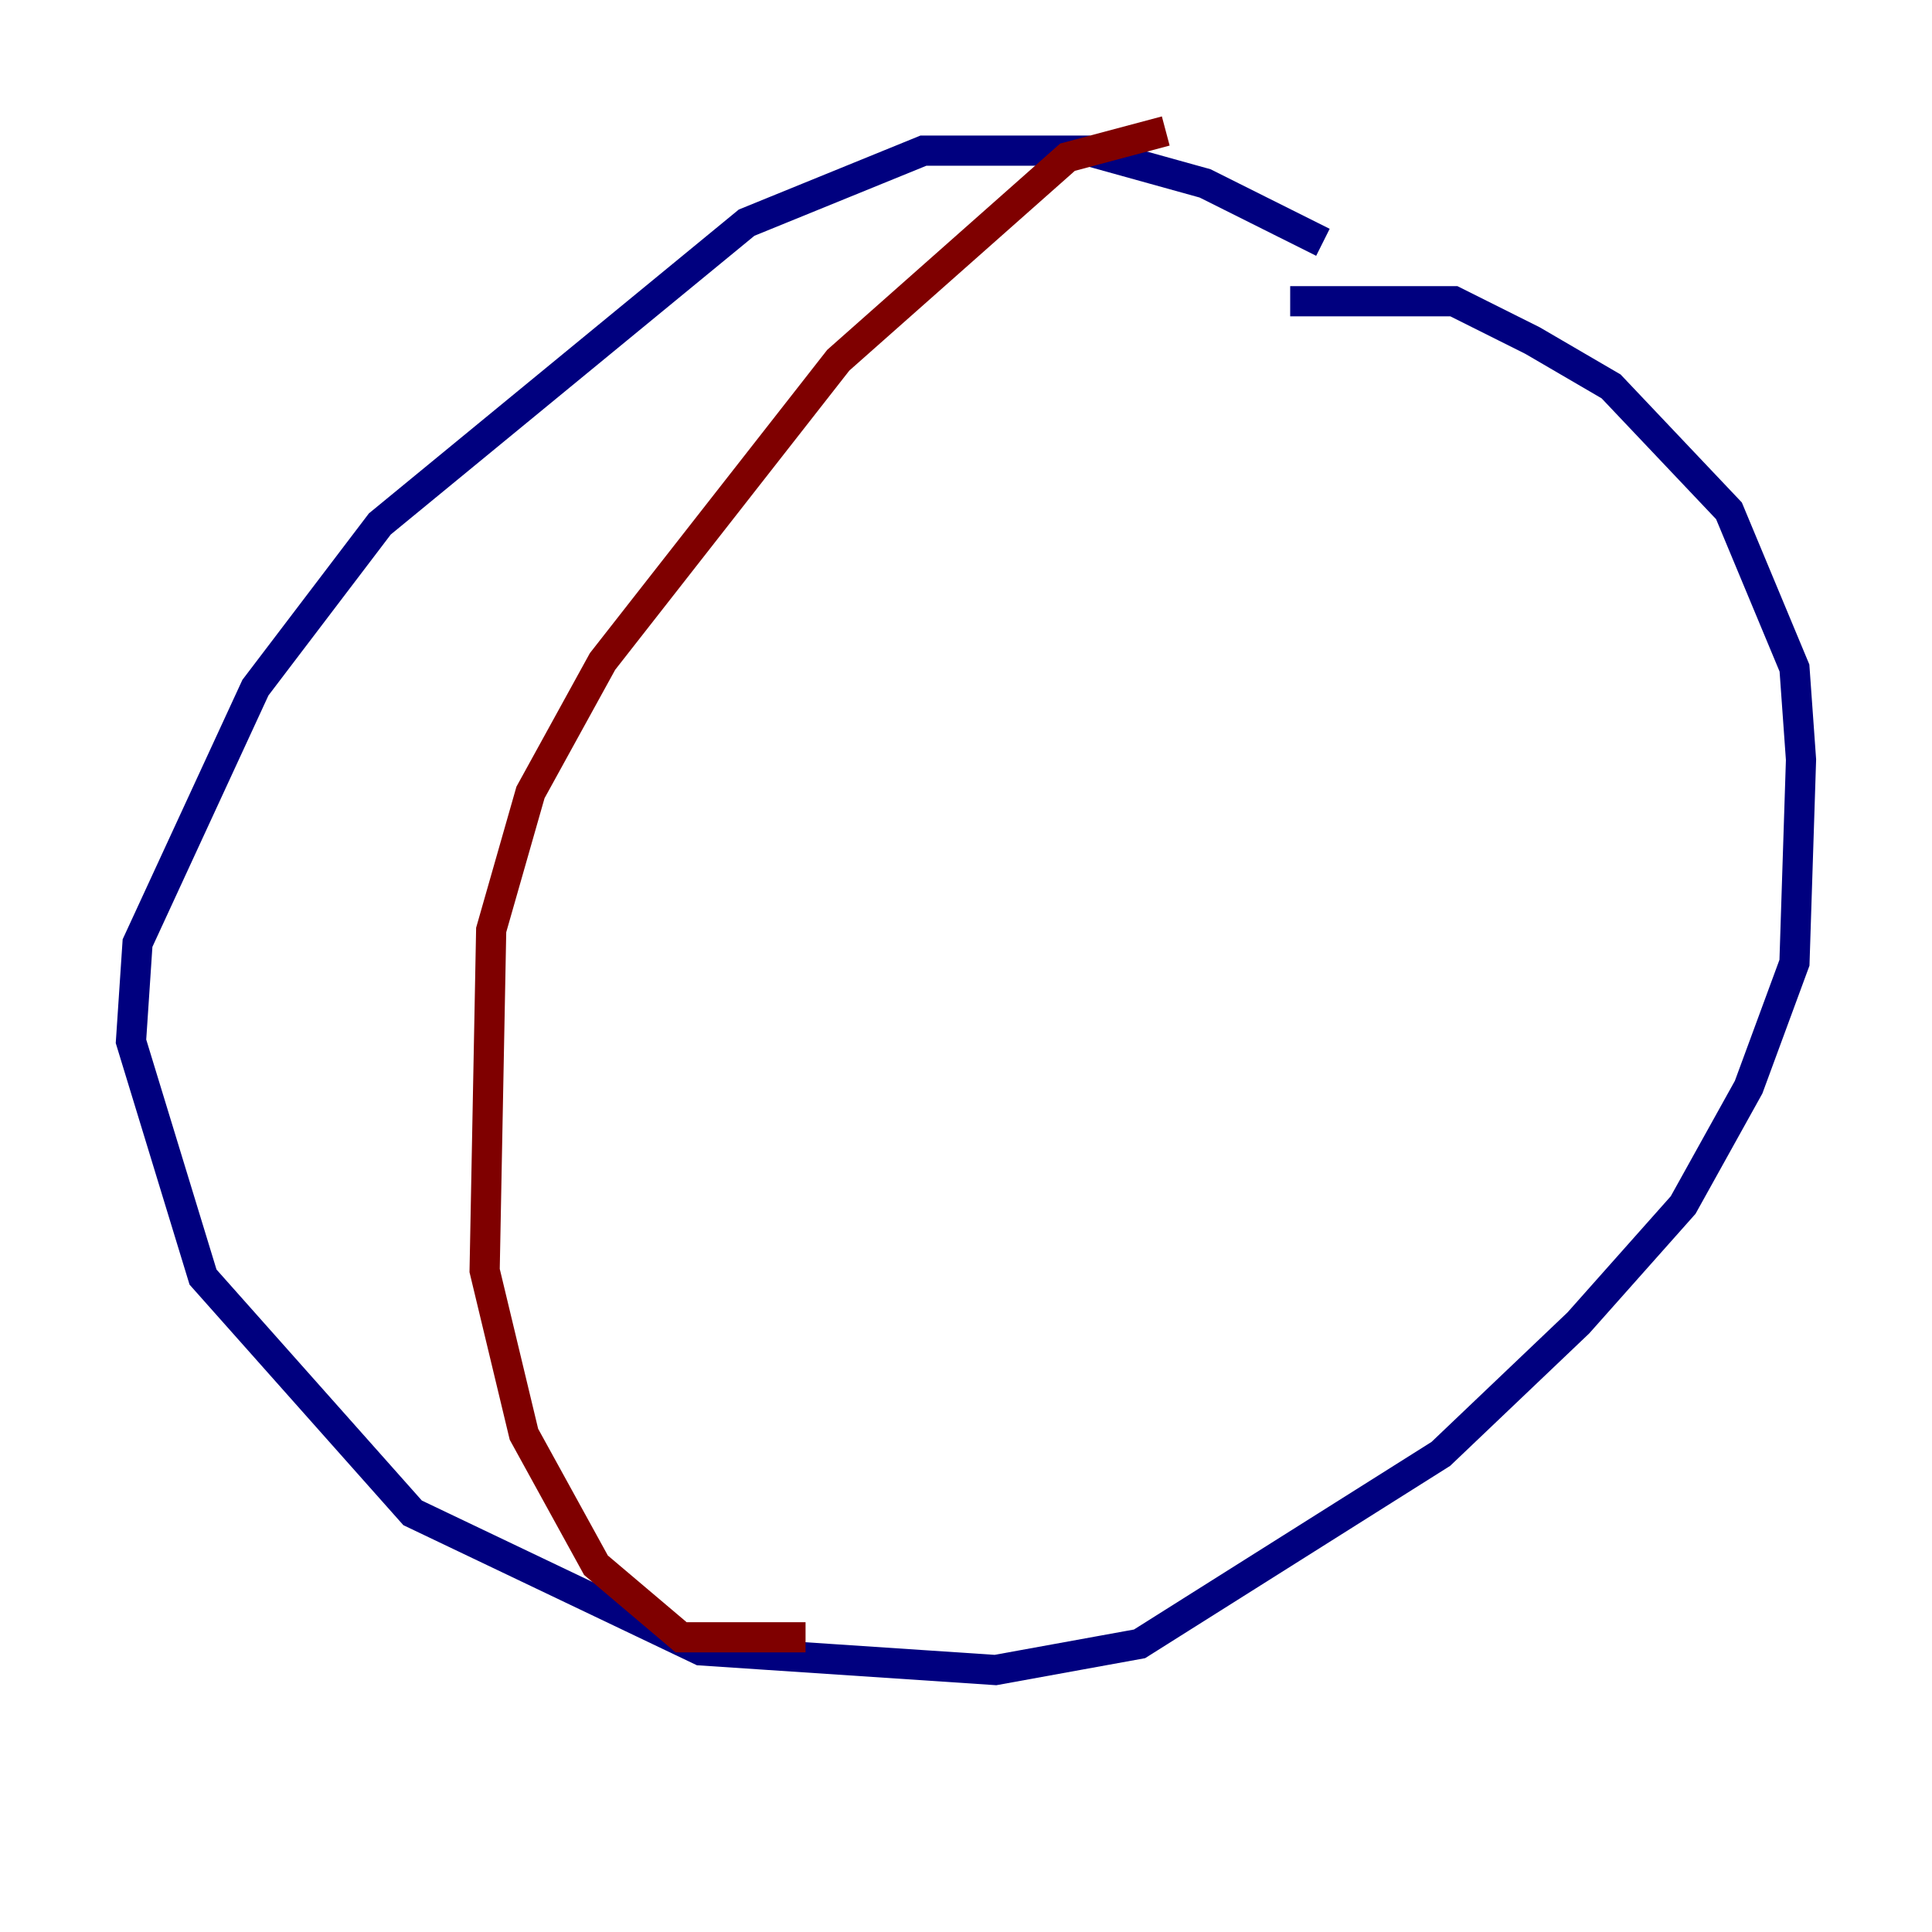 <?xml version="1.0" encoding="utf-8" ?>
<svg baseProfile="tiny" height="128" version="1.2" viewBox="0,0,128,128" width="128" xmlns="http://www.w3.org/2000/svg" xmlns:ev="http://www.w3.org/2001/xml-events" xmlns:xlink="http://www.w3.org/1999/xlink"><defs /><polyline fill="none" points="87.647,16.054 79.837,12.149 72.027,9.98 61.18,9.98 49.464,14.752 25.166,34.712 16.922,45.559 9.112,62.481 8.678,68.99 13.451,84.61 27.336,100.231 46.427,109.342 65.953,110.644 75.498,108.909 95.458,96.325 104.57,87.647 111.512,79.837 115.851,72.027 118.888,63.783 119.322,50.332 118.888,44.258 114.549,33.844 106.739,25.6 101.532,22.563 96.325,19.959 85.478,19.959" stroke="#00007f" stroke-width="2" /><polyline fill="none" points="77.234,8.678 70.725,10.414 55.539,23.864 39.919,43.824 35.146,52.502 32.542,61.614 32.108,84.176 34.712,95.024 39.485,103.702 45.125,108.475 53.37,108.475" stroke="#7f0000" stroke-width="2" /></svg>